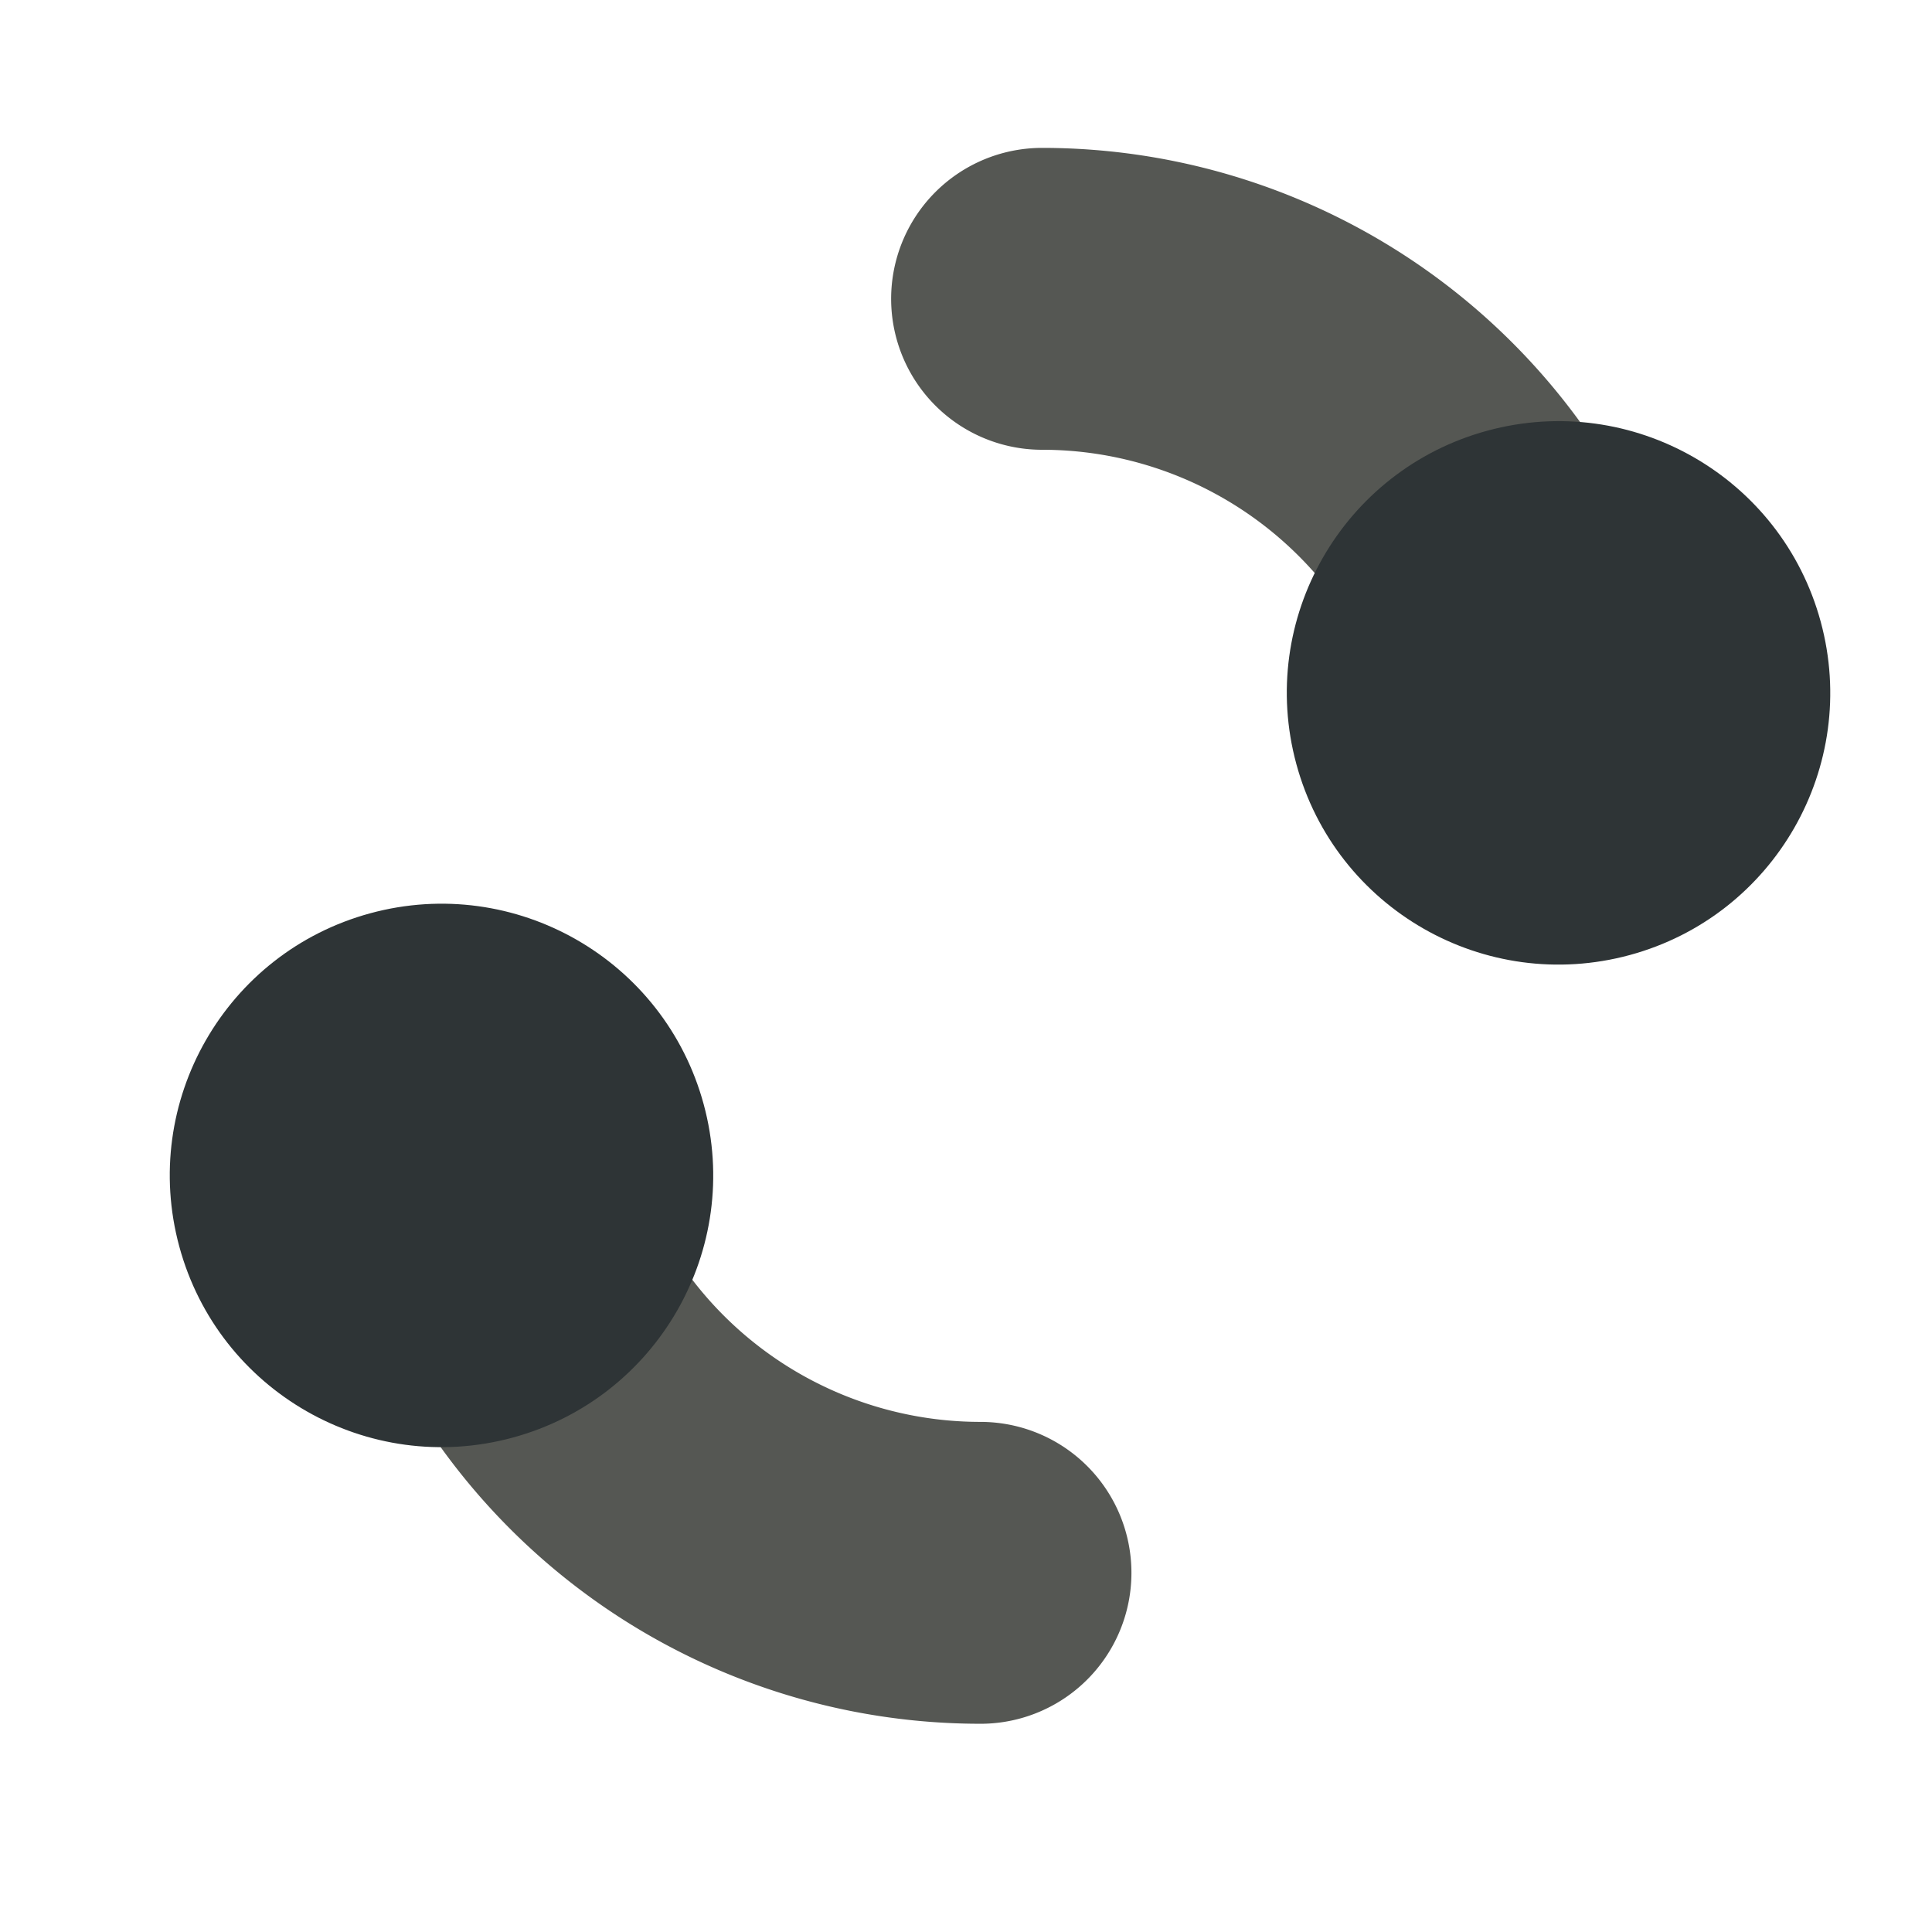 <?xml version="1.0" encoding="UTF-8" standalone="no"?>
<!-- Created with Inkscape (http://www.inkscape.org/) -->

<svg
   xmlns:osb="http://www.openswatchbook.org/uri/2009/osb"
   xmlns:dc="http://purl.org/dc/elements/1.1/"
   xmlns:cc="http://creativecommons.org/ns#"
   xmlns:rdf="http://www.w3.org/1999/02/22-rdf-syntax-ns#"
   xmlns:svg="http://www.w3.org/2000/svg"
   xmlns="http://www.w3.org/2000/svg"
   xmlns:sodipodi="http://sodipodi.sourceforge.net/DTD/sodipodi-0.dtd"
   xmlns:inkscape="http://www.inkscape.org/namespaces/inkscape"
   width="64"
   height="64"
   id="svg2"
   version="1.1"
   inkscape:version="0.91 r13725"
   sodipodi:docname="NavigationGesture.svg">
  <defs
     id="defs4">
    <linearGradient
       id="linearGradient5985"
       osb:paint="solid">
      <stop
         style="stop-color:#000000;stop-opacity:1;"
         offset="0"
         id="stop5987" />
    </linearGradient>
    <linearGradient
       id="linearGradient5660"
       osb:paint="solid">
      <stop
         style="stop-color:#2e3436;stop-opacity:1;"
         offset="0"
         id="stop5662" />
    </linearGradient>
  </defs>
  <sodipodi:namedview
     id="base"
     pagecolor="#ffffff"
     bordercolor="#666666"
     borderopacity="1.0"
     inkscape:pageopacity="0.0"
     inkscape:pageshadow="2"
     inkscape:zoom="12.6875"
     inkscape:cx="32"
     inkscape:cy="32"
     inkscape:document-units="px"
     inkscape:current-layer="layer1"
     showgrid="true"
     inkscape:window-width="1235"
     inkscape:window-height="1000"
     inkscape:window-x="45"
     inkscape:window-y="24"
     inkscape:window-maximized="1"
     inkscape:snap-bbox="true"
     inkscape:bbox-paths="true"
     inkscape:bbox-nodes="true"
     inkscape:snap-bbox-edge-midpoints="true"
     inkscape:snap-bbox-midpoints="true"
     inkscape:object-paths="true"
     inkscape:snap-intersection-paths="true"
     inkscape:object-nodes="true"
     inkscape:snap-smooth-nodes="true"
     inkscape:snap-midpoints="true"
     inkscape:snap-center="true"
     inkscape:snap-nodes="false" />
  <g
     inkscape:label="Layer 1"
     inkscape:groupmode="layer"
     id="layer1"
     transform="translate(0,-988.362)">
    <g
       id="g3349"
       transform="translate(3.8937735e-5,-0.102)">
      <path
         transform="scale(-1,-1)"
         d="m -34.52,-998.363 a 17.03,17.03 0 0 1 -12.042,-4.988 17.03,17.03 0 0 1 -4.988,-12.042"
         sodipodi:open="true"
         sodipodi:end="3.1415927"
         sodipodi:start="1.5707963"
         sodipodi:ry="17.030224"
         sodipodi:rx="17.030224"
         sodipodi:cy="-1015.3929"
         sodipodi:cx="-34.520214"
         sodipodi:type="arc"
         id="path4213"
         style="color:#000000;display:inline;overflow:visible;visibility:visible;opacity:1;fill:none;fill-opacity:1;fill-rule:evenodd;stroke:#555753;stroke-width:10;stroke-linecap:round;stroke-linejoin:miter;stroke-miterlimit:4;stroke-dasharray:none;stroke-dashoffset:0;stroke-opacity:1;marker:none;enable-background:accumulate" />
      <circle
         r="9"
         cy="-215.198"
         cx="-989.673"
         style="fill:#2e3436;fill-opacity:1"
         id="ellipse4220"
         transform="matrix(-0.262,-0.965,0.965,-0.262,0,0)" />
    </g>
    <g
       id="g3353"
       transform="translate(1,0.102)">
      <path
         style="color:#000000;display:inline;overflow:visible;visibility:visible;opacity:1;fill:none;fill-opacity:1;fill-rule:evenodd;stroke:#555753;stroke-width:10;stroke-linecap:round;stroke-linejoin:miter;stroke-miterlimit:4;stroke-dasharray:none;stroke-dashoffset:0;stroke-opacity:1;marker:none;enable-background:accumulate"
         id="path4268"
         sodipodi:type="arc"
         sodipodi:cx="31.479723"
         sodipodi:cy="1023.3315"
         sodipodi:rx="17.030224"
         sodipodi:ry="17.030224"
         sodipodi:start="1.5707963"
         sodipodi:end="3.1415927"
         sodipodi:open="true"
         d="m 31.48,1040.362 a 17.03,17.03 0 0 1 -12.042,-4.988 17.03,17.03 0 0 1 -4.988,-12.042" />
      <circle
         r="9"
         transform="matrix(0.262,0.965,-0.965,0.262,0,0)"
         id="circle4270"
         style="fill:#2e3436;fill-opacity:1"
         cx="994.946"
         cy="256.011" />
    </g>
  </g>
</svg>
